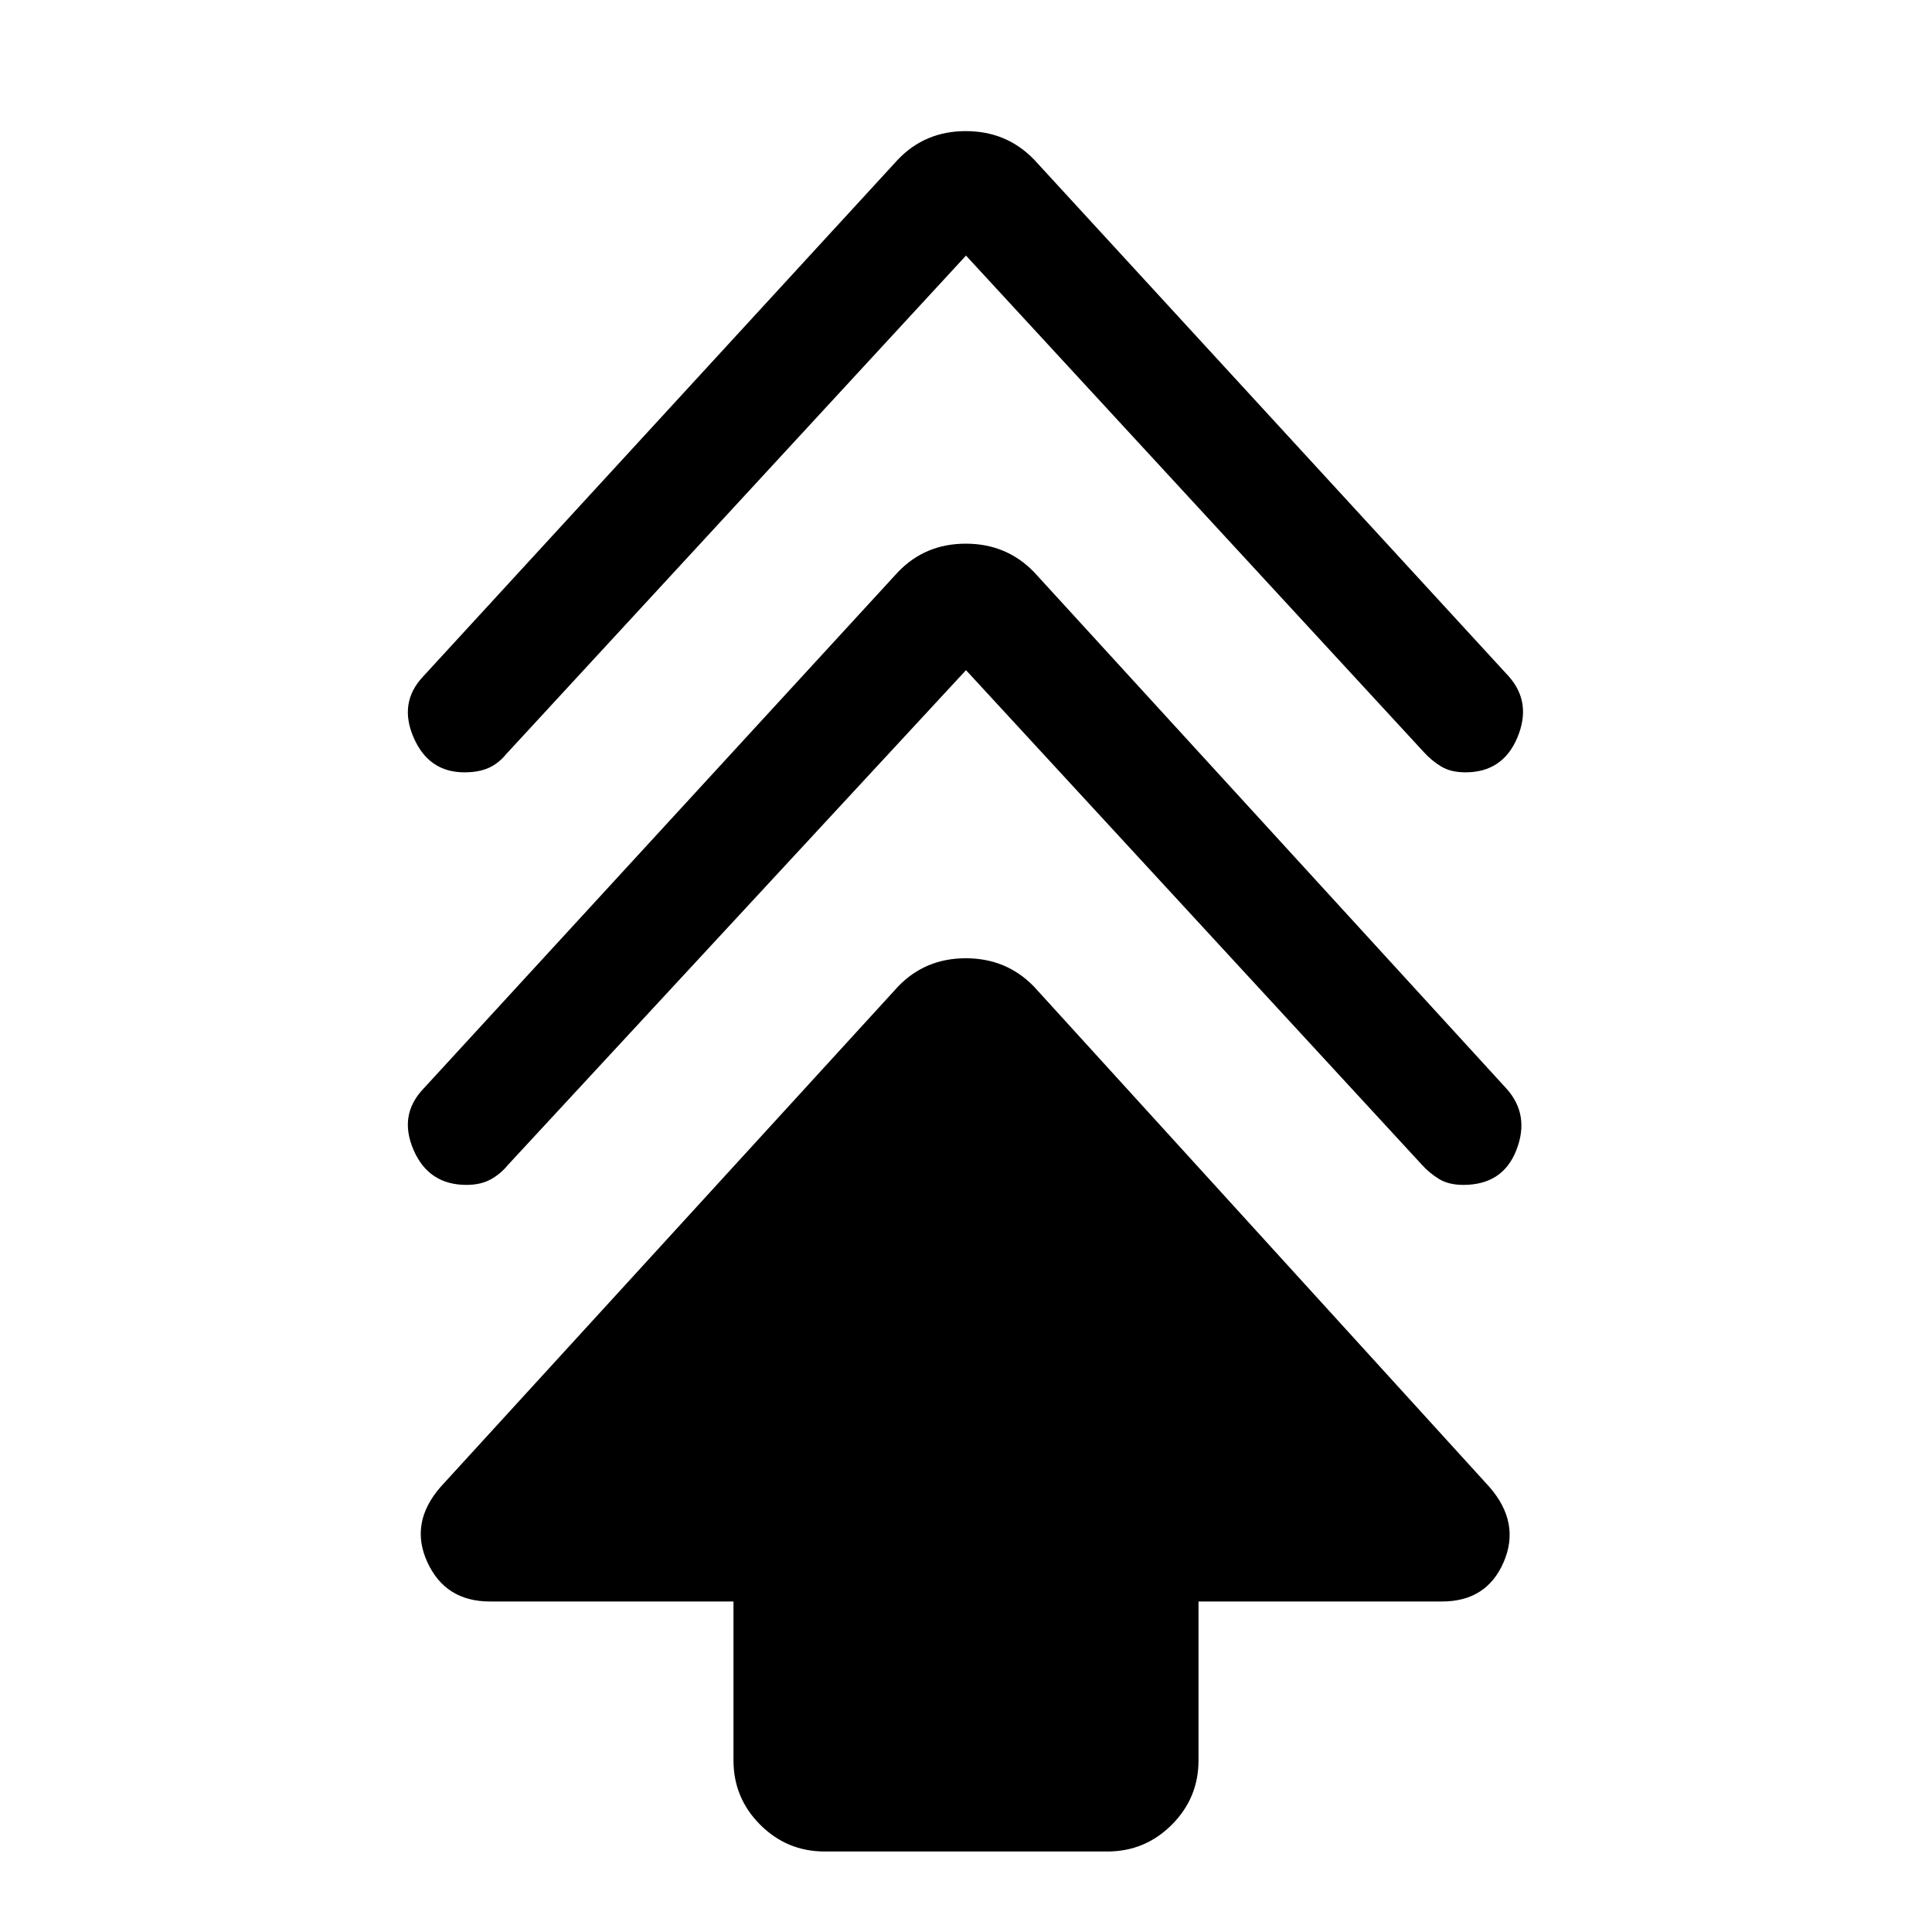<svg xmlns="http://www.w3.org/2000/svg" height="24" viewBox="0 -960 960 960" width="24"><path d="M364.46-85.31v-78.92h-121q-22.15 0-31.11-19.54-8.97-19.54 6.57-37.38l227.23-248.54q13.5-14.16 33.75-14.16t33.95 14.16l226.23 248.54q15.54 17.84 7.07 37.38-8.46 19.54-30.61 19.54h-121v78.92q0 18.73-13.29 32.02Q568.96-40 550.23-40H409.77q-18.73 0-32.02-13.29-13.29-13.29-13.29-32.02ZM480-627 252.54-381.31q-3.95 4.81-8.89 7.44-4.93 2.64-11.86 2.64-18.79 0-26.29-17.35-7.5-17.34 4.81-30.34l235.84-256.77q13.5-14.16 33.75-14.16t33.95 14.16l234.84 256.77q11.54 13 4.81 30.34-6.73 17.35-26.38 17.35-7.2 0-12-2.9-4.81-2.91-8.66-7.18L480-627Zm0-206L251.54-585.31q-3.95 4.81-8.89 6.94-4.93 2.14-11.86 2.14-17.79 0-25.29-17.35-7.5-17.34 4.81-30.34l235.84-256.77q13.5-14.16 33.75-14.16t33.95 14.16l235.84 256.77q11.54 13 4.31 30.34-7.23 17.35-25.88 17.35-7.2 0-12-2.9-4.81-2.91-8.66-7.18L480-833Z"/></svg>